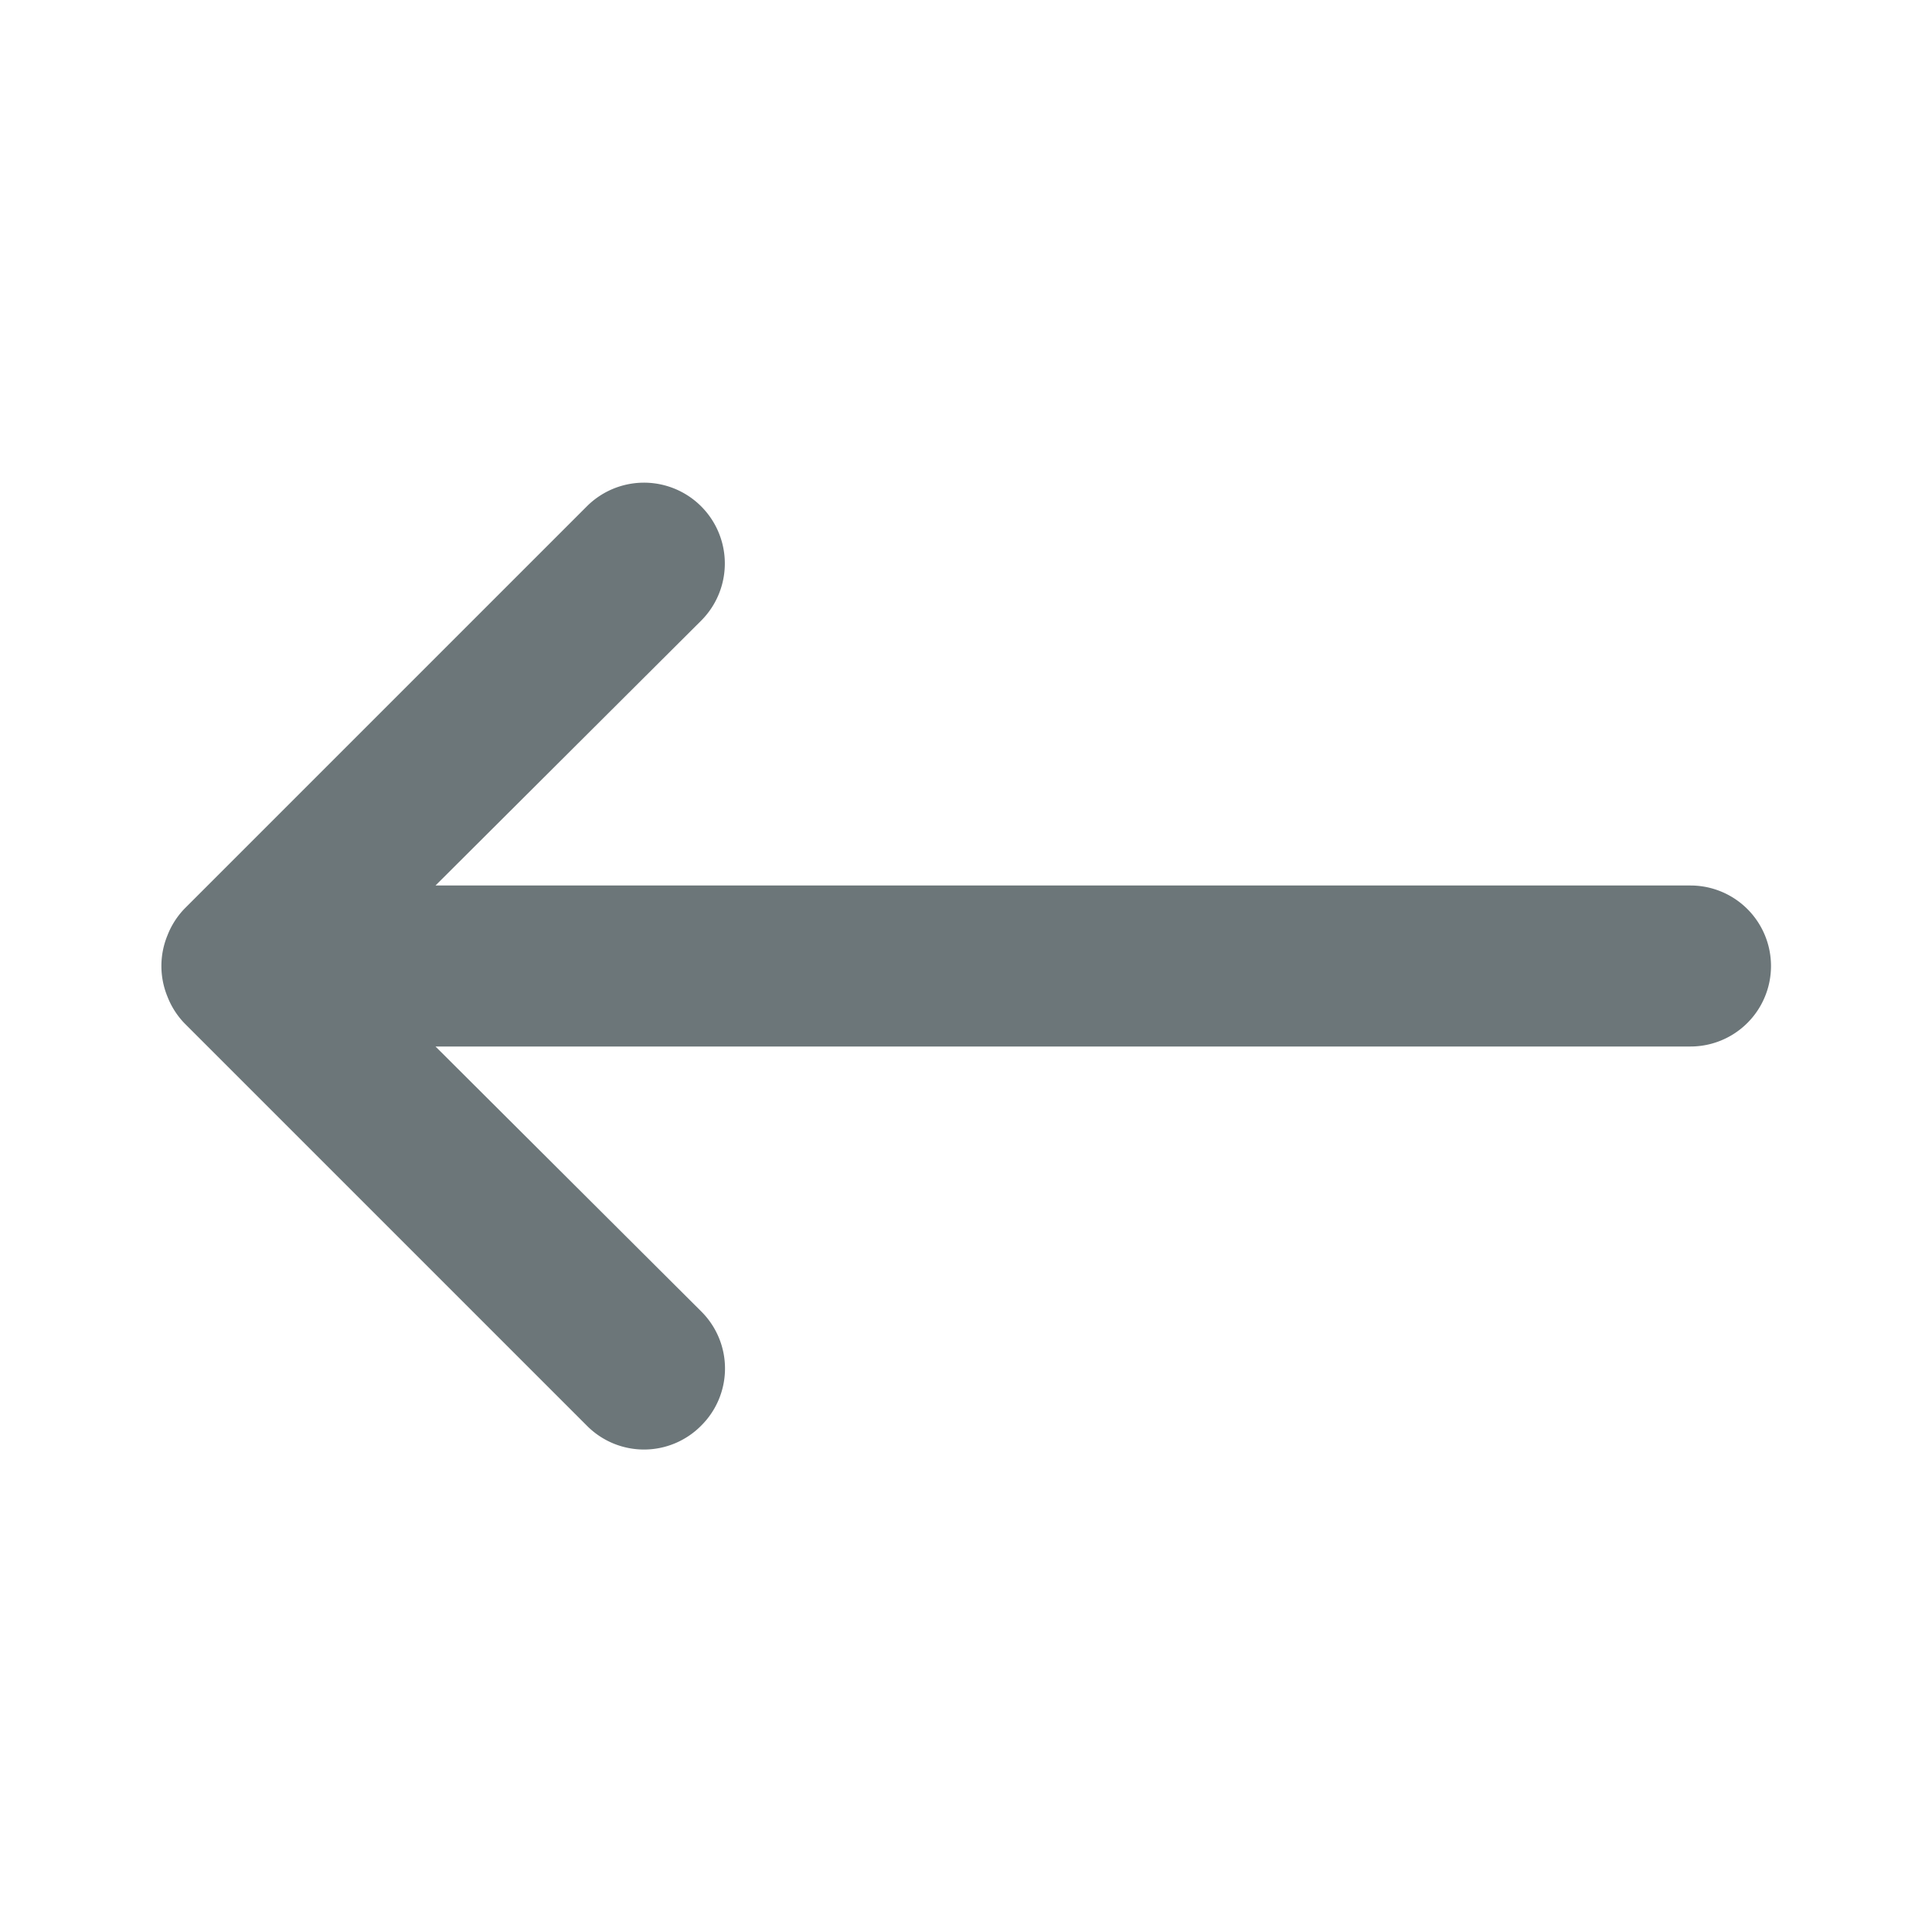 <svg xmlns="http://www.w3.org/2000/svg" width="24" height="24" fill="none" viewBox="0 0 24 24">
  <path fill="#6C7679" d="M21 11H5.41l3.3-3.29a1.004 1.004 0 00-1.42-1.42l-5 5a1 1 0 00-.21.33 1 1 0 000 .76 1 1 0 00.21.33l5 5a.998.998 0 001.42 0 .999.999 0 000-1.42L5.41 13H21a1 1 0 100-2z"/>
</svg>
